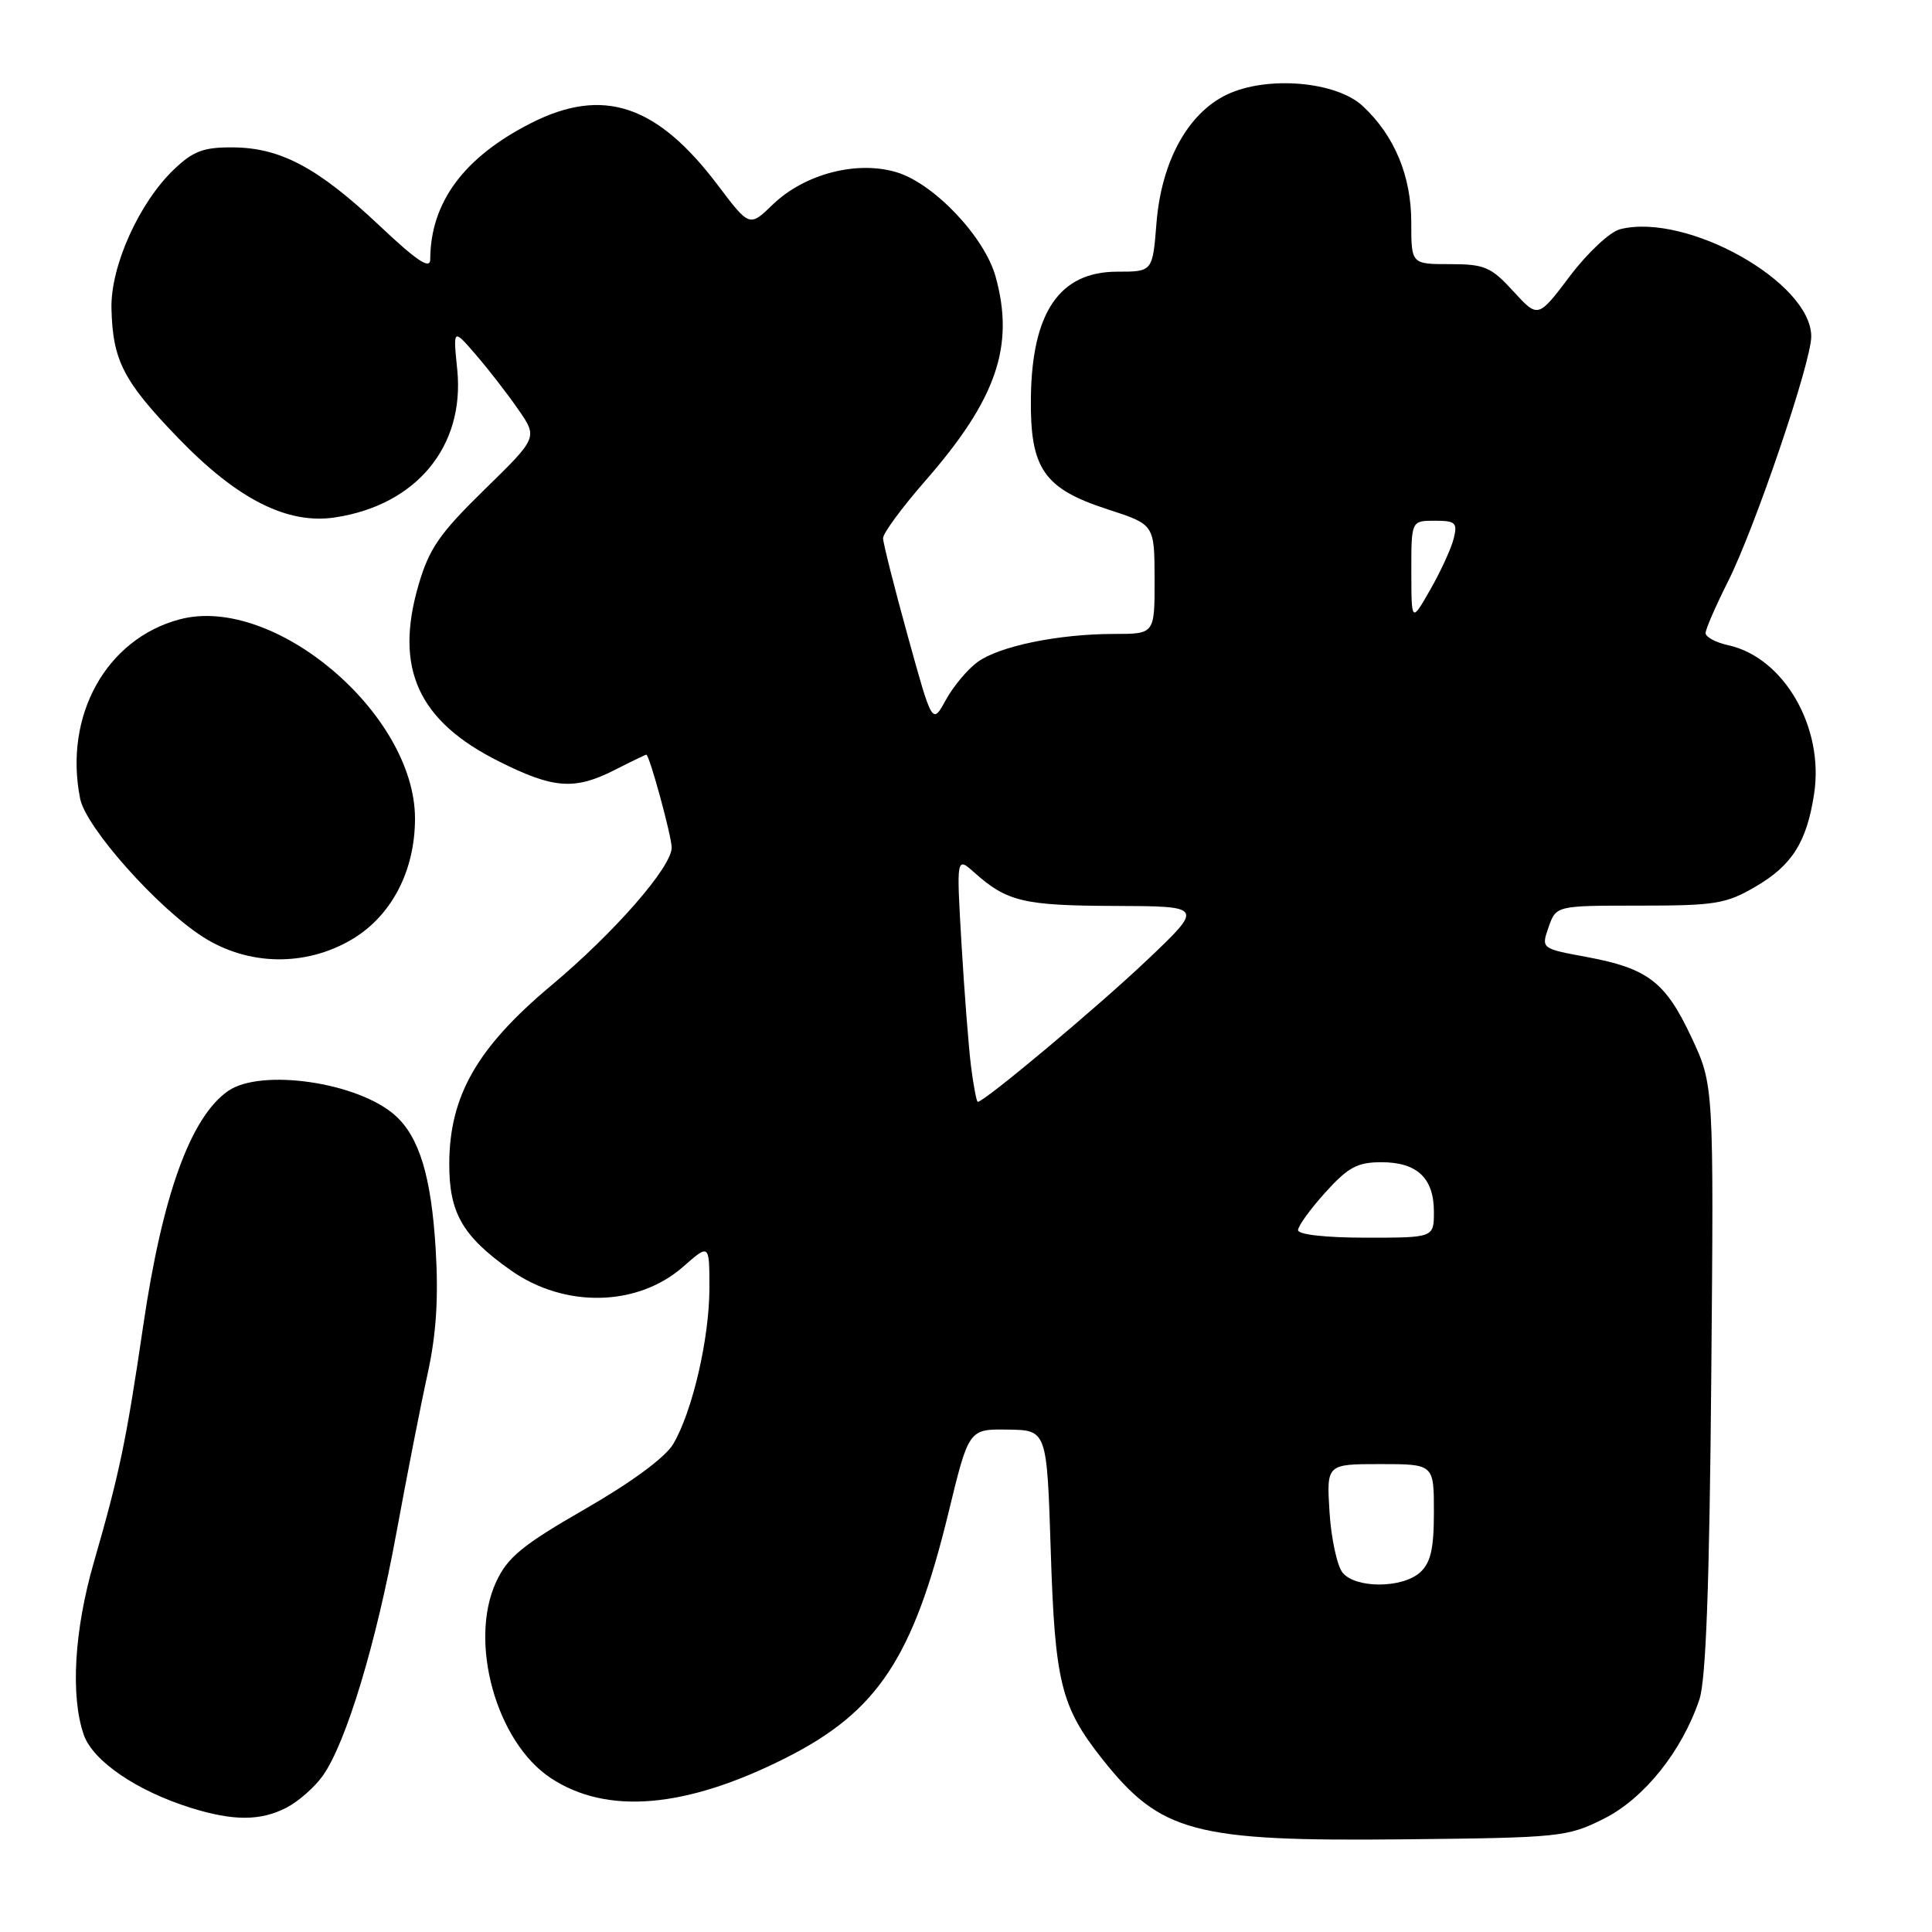 <?xml version="1.0" encoding="UTF-8" standalone="no"?>
<!DOCTYPE svg PUBLIC "-//W3C//DTD SVG 1.1//EN" "http://www.w3.org/Graphics/SVG/1.1/DTD/svg11.dtd" >
<svg xmlns="http://www.w3.org/2000/svg" xmlns:xlink="http://www.w3.org/1999/xlink" version="1.1" viewBox="0 0 256 256">
 <g >
 <path fill="currentColor"
d=" M 212.50 241.00 C 217.84 238.33 222.88 232.04 225.18 225.18 C 226.05 222.59 226.51 209.97 226.75 182.64 C 227.09 143.79 227.09 143.79 224.14 137.48 C 220.68 130.09 218.37 128.32 210.22 126.80 C 204.21 125.69 204.21 125.69 205.20 122.84 C 206.20 120.00 206.20 120.00 217.26 120.00 C 227.30 120.00 228.72 119.77 232.66 117.46 C 237.48 114.63 239.40 111.58 240.38 105.19 C 241.73 96.39 236.38 87.12 229.02 85.50 C 227.36 85.14 226.00 84.41 226.00 83.89 C 226.00 83.37 227.33 80.31 228.95 77.09 C 232.51 70.04 240.00 48.01 240.00 44.59 C 240.00 37.41 223.52 28.15 214.68 30.37 C 213.34 30.70 210.37 33.48 208.03 36.57 C 203.80 42.18 203.80 42.18 200.52 38.59 C 197.57 35.37 196.71 35.00 192.12 35.00 C 187.00 35.00 187.00 35.00 187.00 29.46 C 187.00 23.31 184.78 17.98 180.58 14.06 C 177.07 10.78 167.92 10.00 162.60 12.52 C 157.41 14.98 153.90 21.37 153.24 29.54 C 152.73 36.00 152.73 36.00 148.04 36.00 C 140.42 36.00 136.75 41.34 136.60 52.64 C 136.47 62.10 138.28 64.74 146.80 67.50 C 152.97 69.50 152.97 69.50 152.99 76.75 C 153.00 84.00 153.00 84.00 147.64 84.00 C 140.25 84.00 132.40 85.62 129.52 87.73 C 128.19 88.70 126.30 90.97 125.32 92.76 C 123.53 96.03 123.53 96.03 120.28 84.26 C 118.49 77.79 117.02 71.97 117.01 71.31 C 117.01 70.66 119.49 67.29 122.52 63.81 C 132.04 52.94 134.48 45.87 131.92 36.65 C 130.46 31.38 123.74 24.30 118.79 22.82 C 113.52 21.24 106.60 23.05 102.40 27.10 C 99.31 30.09 99.31 30.09 95.11 24.53 C 87.05 13.85 79.91 11.48 70.39 16.30 C 61.47 20.82 57.03 26.82 57.01 34.37 C 57.00 35.76 55.24 34.58 50.21 29.83 C 42.12 22.21 37.15 19.56 30.82 19.53 C 26.96 19.50 25.58 20.03 23.03 22.47 C 18.41 26.90 14.64 35.29 14.77 40.88 C 14.93 47.76 16.34 50.51 23.60 58.03 C 31.45 66.17 38.08 69.52 44.40 68.56 C 55.17 66.93 61.60 59.15 60.59 49.00 C 60.03 43.50 60.03 43.50 63.05 47.00 C 64.71 48.92 67.24 52.18 68.66 54.24 C 71.26 57.98 71.26 57.98 64.19 64.88 C 58.23 70.71 56.86 72.69 55.45 77.54 C 52.23 88.59 55.42 95.56 66.15 100.91 C 73.37 104.53 76.16 104.72 81.50 102.00 C 83.66 100.90 85.52 100.00 85.64 100.00 C 86.05 100.00 89.00 110.81 89.00 112.31 C 89.00 114.89 81.39 123.60 73.01 130.61 C 63.24 138.80 59.58 145.17 59.53 154.13 C 59.50 160.70 61.26 163.79 67.68 168.32 C 74.80 173.36 84.47 173.16 90.52 167.85 C 94.00 164.79 94.00 164.79 94.00 170.69 C 94.00 177.34 91.74 187.07 89.20 191.35 C 88.16 193.11 83.65 196.43 77.53 199.95 C 69.23 204.72 67.26 206.34 65.75 209.59 C 62.06 217.52 65.75 230.82 72.96 235.59 C 80.40 240.52 90.89 239.62 104.15 232.92 C 116.28 226.80 121.01 219.66 125.68 200.43 C 128.37 189.35 128.37 189.35 133.55 189.43 C 138.72 189.50 138.72 189.50 139.23 205.50 C 139.78 222.92 140.58 226.15 146.05 233.07 C 153.79 242.84 158.20 244.01 186.00 243.72 C 206.71 243.51 207.68 243.41 212.50 241.00 Z  M 37.97 239.52 C 39.55 238.70 41.72 236.79 42.79 235.27 C 45.87 230.90 49.85 217.75 52.54 203.03 C 53.91 195.59 55.75 186.16 56.65 182.09 C 57.81 176.81 58.12 172.03 57.73 165.52 C 57.15 155.90 55.56 150.64 52.34 147.78 C 47.41 143.39 34.55 141.53 30.21 144.57 C 25.24 148.05 21.52 158.34 18.97 175.70 C 16.74 190.89 15.82 195.28 12.45 206.96 C 9.83 216.01 9.32 224.74 11.10 229.87 C 12.32 233.35 18.12 237.31 25.29 239.55 C 30.93 241.31 34.52 241.30 37.97 239.52 Z  M 46.57 124.51 C 51.86 121.41 55.00 115.41 54.99 108.43 C 54.96 94.55 36.27 78.74 23.80 82.07 C 14.07 84.66 8.42 94.84 10.62 105.83 C 11.38 109.65 20.90 120.34 26.94 124.18 C 32.92 127.97 40.45 128.10 46.57 124.51 Z  M 177.91 208.40 C 177.18 207.51 176.40 203.91 176.17 200.40 C 175.77 194.00 175.77 194.00 182.88 194.00 C 190.00 194.00 190.00 194.00 190.00 200.35 C 190.00 205.22 189.58 207.07 188.17 208.35 C 185.82 210.47 179.66 210.50 177.91 208.40 Z  M 172.00 163.00 C 172.00 162.45 173.63 160.20 175.62 158.00 C 178.63 154.66 179.87 154.00 183.04 154.00 C 187.78 154.00 190.00 156.10 190.00 160.57 C 190.00 164.00 190.00 164.00 181.00 164.00 C 175.68 164.00 172.00 163.59 172.00 163.00 Z  M 128.66 141.25 C 128.34 138.64 127.77 131.32 127.40 125.00 C 126.73 113.50 126.73 113.50 129.12 115.63 C 133.43 119.47 135.65 120.00 147.68 120.04 C 159.50 120.08 159.50 120.08 152.00 127.21 C 145.48 133.40 130.44 146.00 129.56 146.00 C 129.40 146.00 128.99 143.86 128.66 141.25 Z  M 187.01 75.75 C 187.00 69.00 187.00 69.00 190.11 69.00 C 192.88 69.00 193.15 69.26 192.62 71.38 C 192.29 72.68 190.90 75.72 189.52 78.13 C 187.02 82.50 187.02 82.50 187.01 75.75 Z "/>
</g>
</svg>